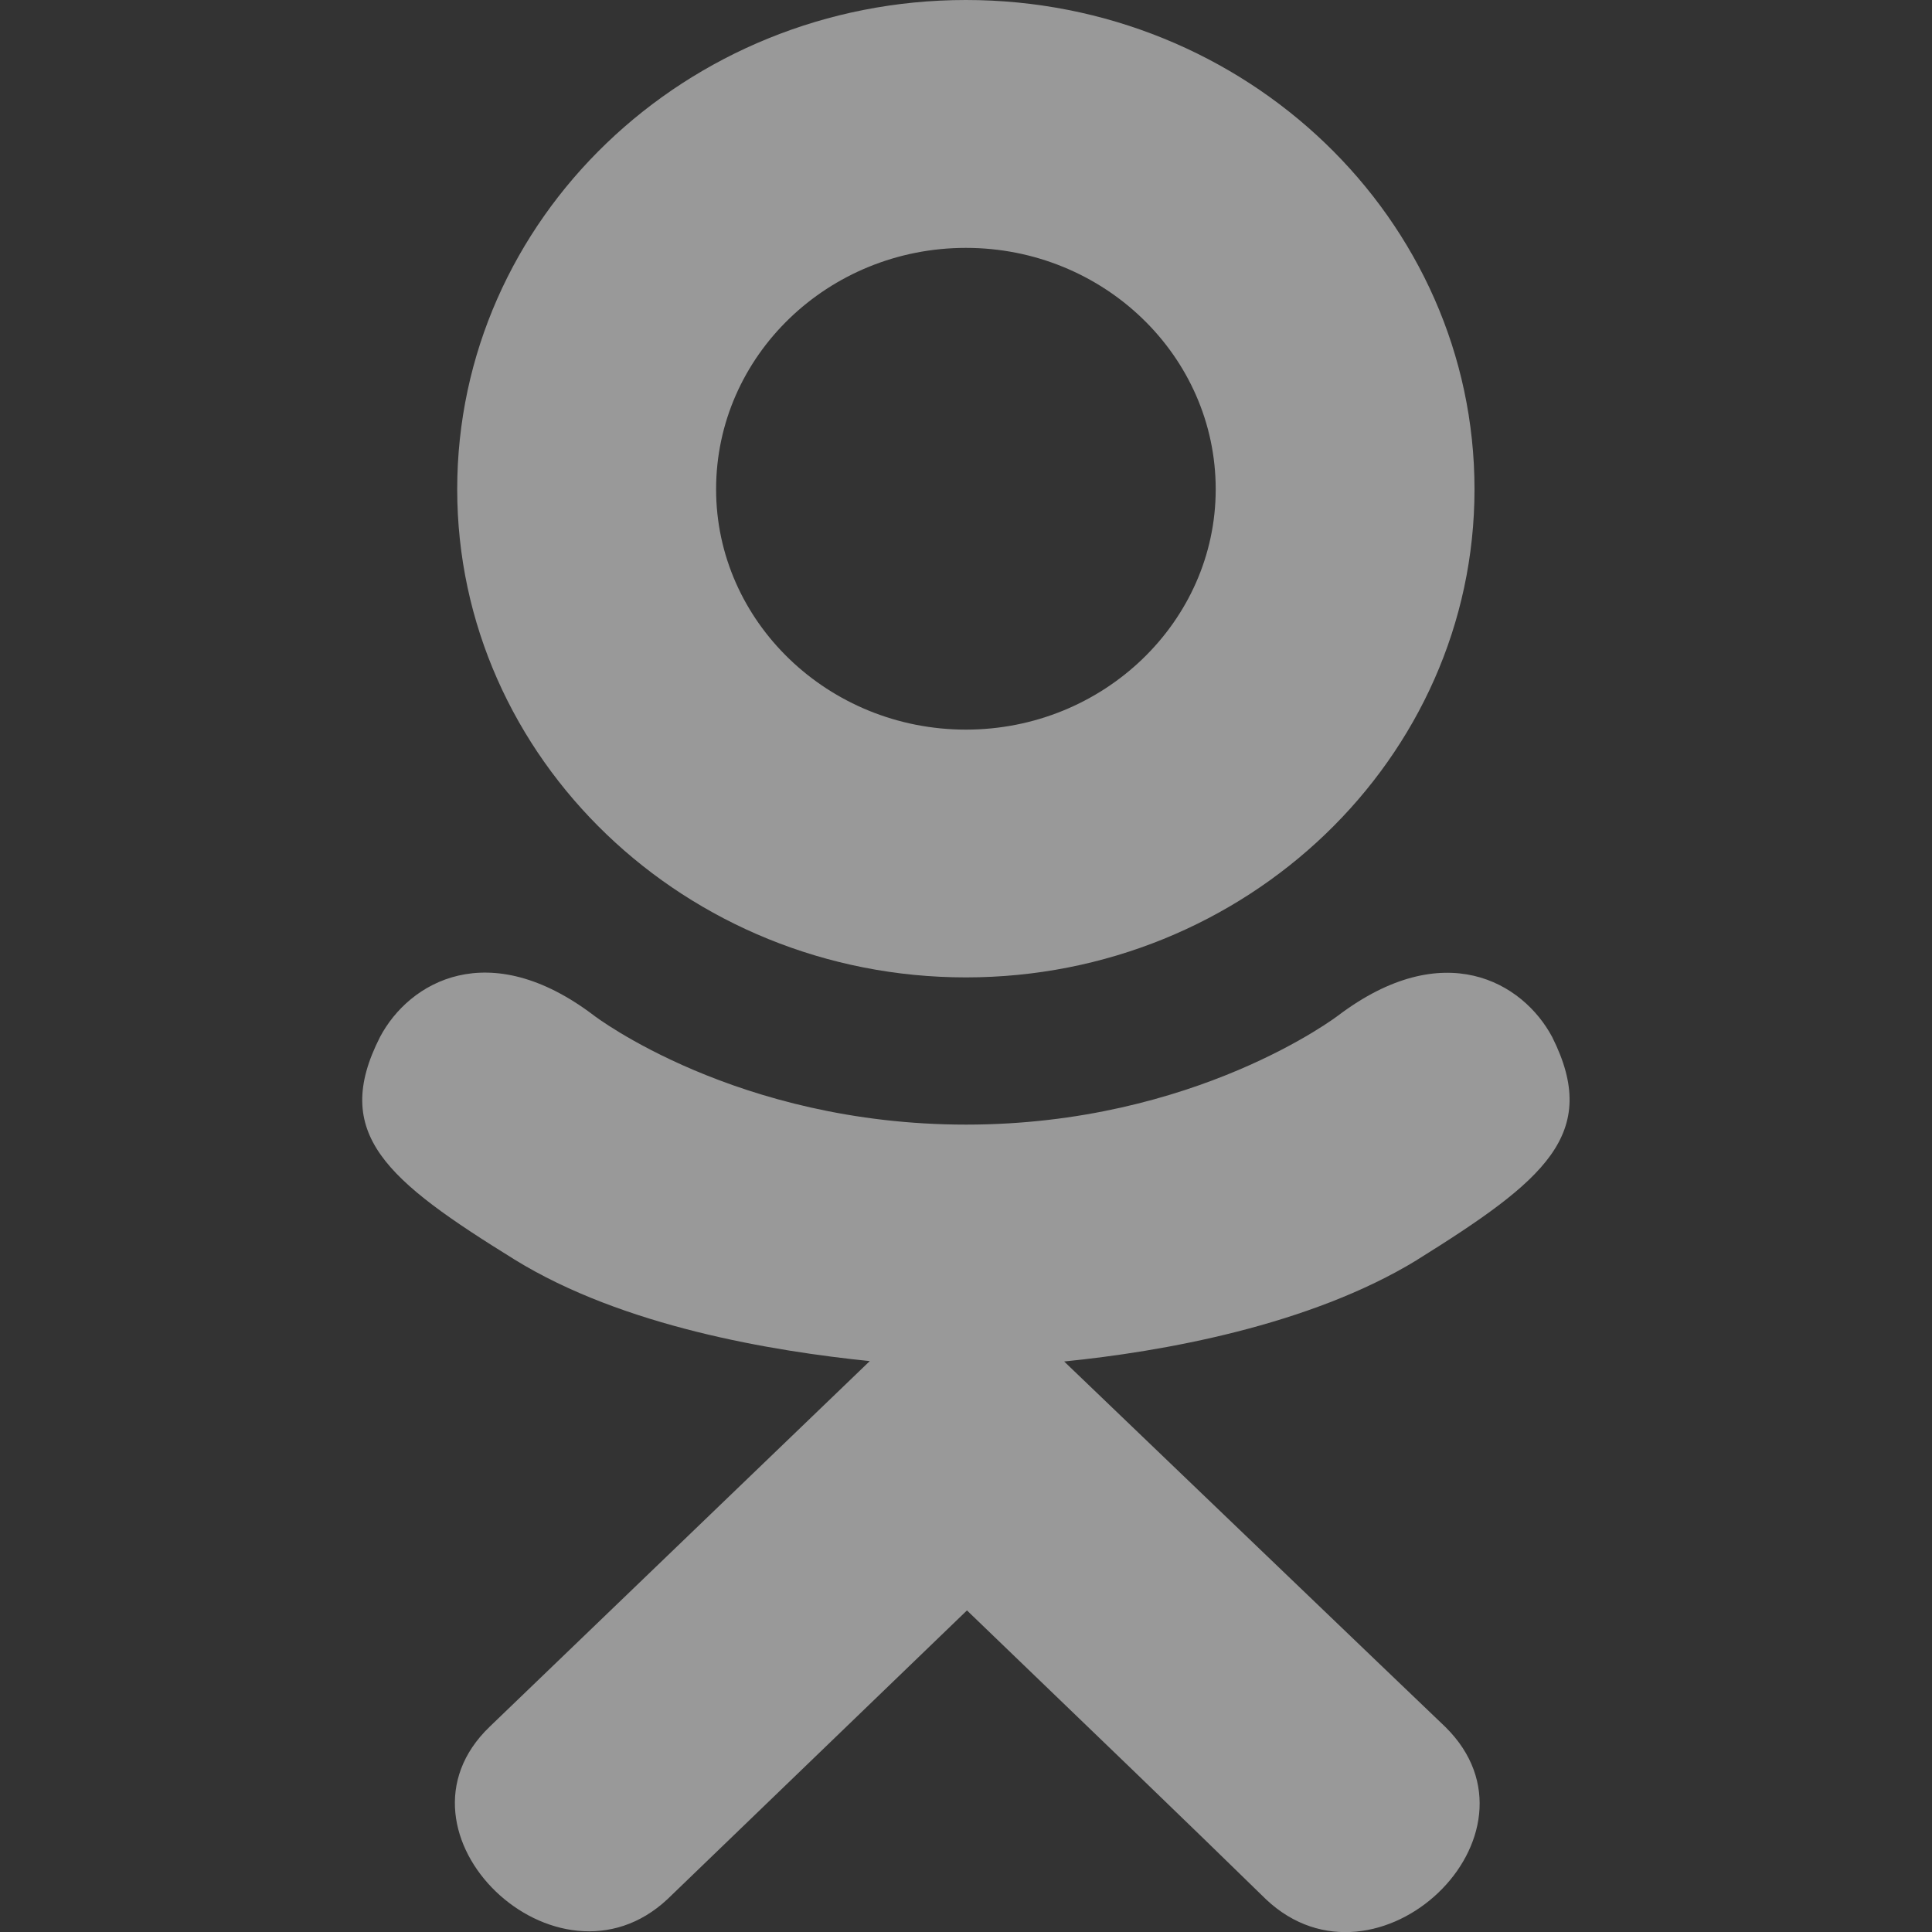 <svg width="20" height="20" viewBox="0 0 20 20" fill="none" xmlns="http://www.w3.org/2000/svg">
<rect x="0" y="0" width="20" height="20" fill="#333333" stroke="none"/>
<g clip-path="url(#clip0_301_566)">
<path d="M3.934 10.735C3.423 11.739 4.003 12.219 5.327 13.039C6.452 13.734 8.006 13.988 9.004 14.09C8.595 14.483 10.47 12.68 5.07 17.874C3.925 18.972 5.768 20.733 6.912 19.658L10.01 16.671C11.196 17.812 12.332 18.905 13.107 19.663C14.252 20.741 16.095 18.995 14.963 17.878C14.877 17.798 10.765 13.853 11.016 14.094C12.027 13.993 13.557 13.723 14.669 13.043L14.668 13.043C15.992 12.218 16.572 11.739 16.068 10.735C15.764 10.165 14.944 9.688 13.852 10.513C13.852 10.513 12.378 11.642 10.001 11.642C7.622 11.642 6.149 10.513 6.149 10.513C5.058 9.684 4.235 10.165 3.934 10.735Z" fill="white" fill-opacity="0.5"/>
<path d="M9.999 10.118C12.898 10.118 15.264 7.853 15.264 5.065C15.264 2.265 12.898 0 9.999 0C7.1 0 4.733 2.265 4.733 5.065C4.733 7.853 7.1 10.118 9.999 10.118ZM9.999 2.566C11.423 2.566 12.585 3.683 12.585 5.065C12.585 6.435 11.423 7.553 9.999 7.553C8.575 7.553 7.413 6.435 7.413 5.065C7.413 3.683 8.574 2.566 9.999 2.566Z" fill="white" fill-opacity="0.5"/>
</g>
<defs>
<clipPath id="clip0_301_566">
<rect width="20" height="20" fill="white"/>
</clipPath>
</defs>
</svg>
